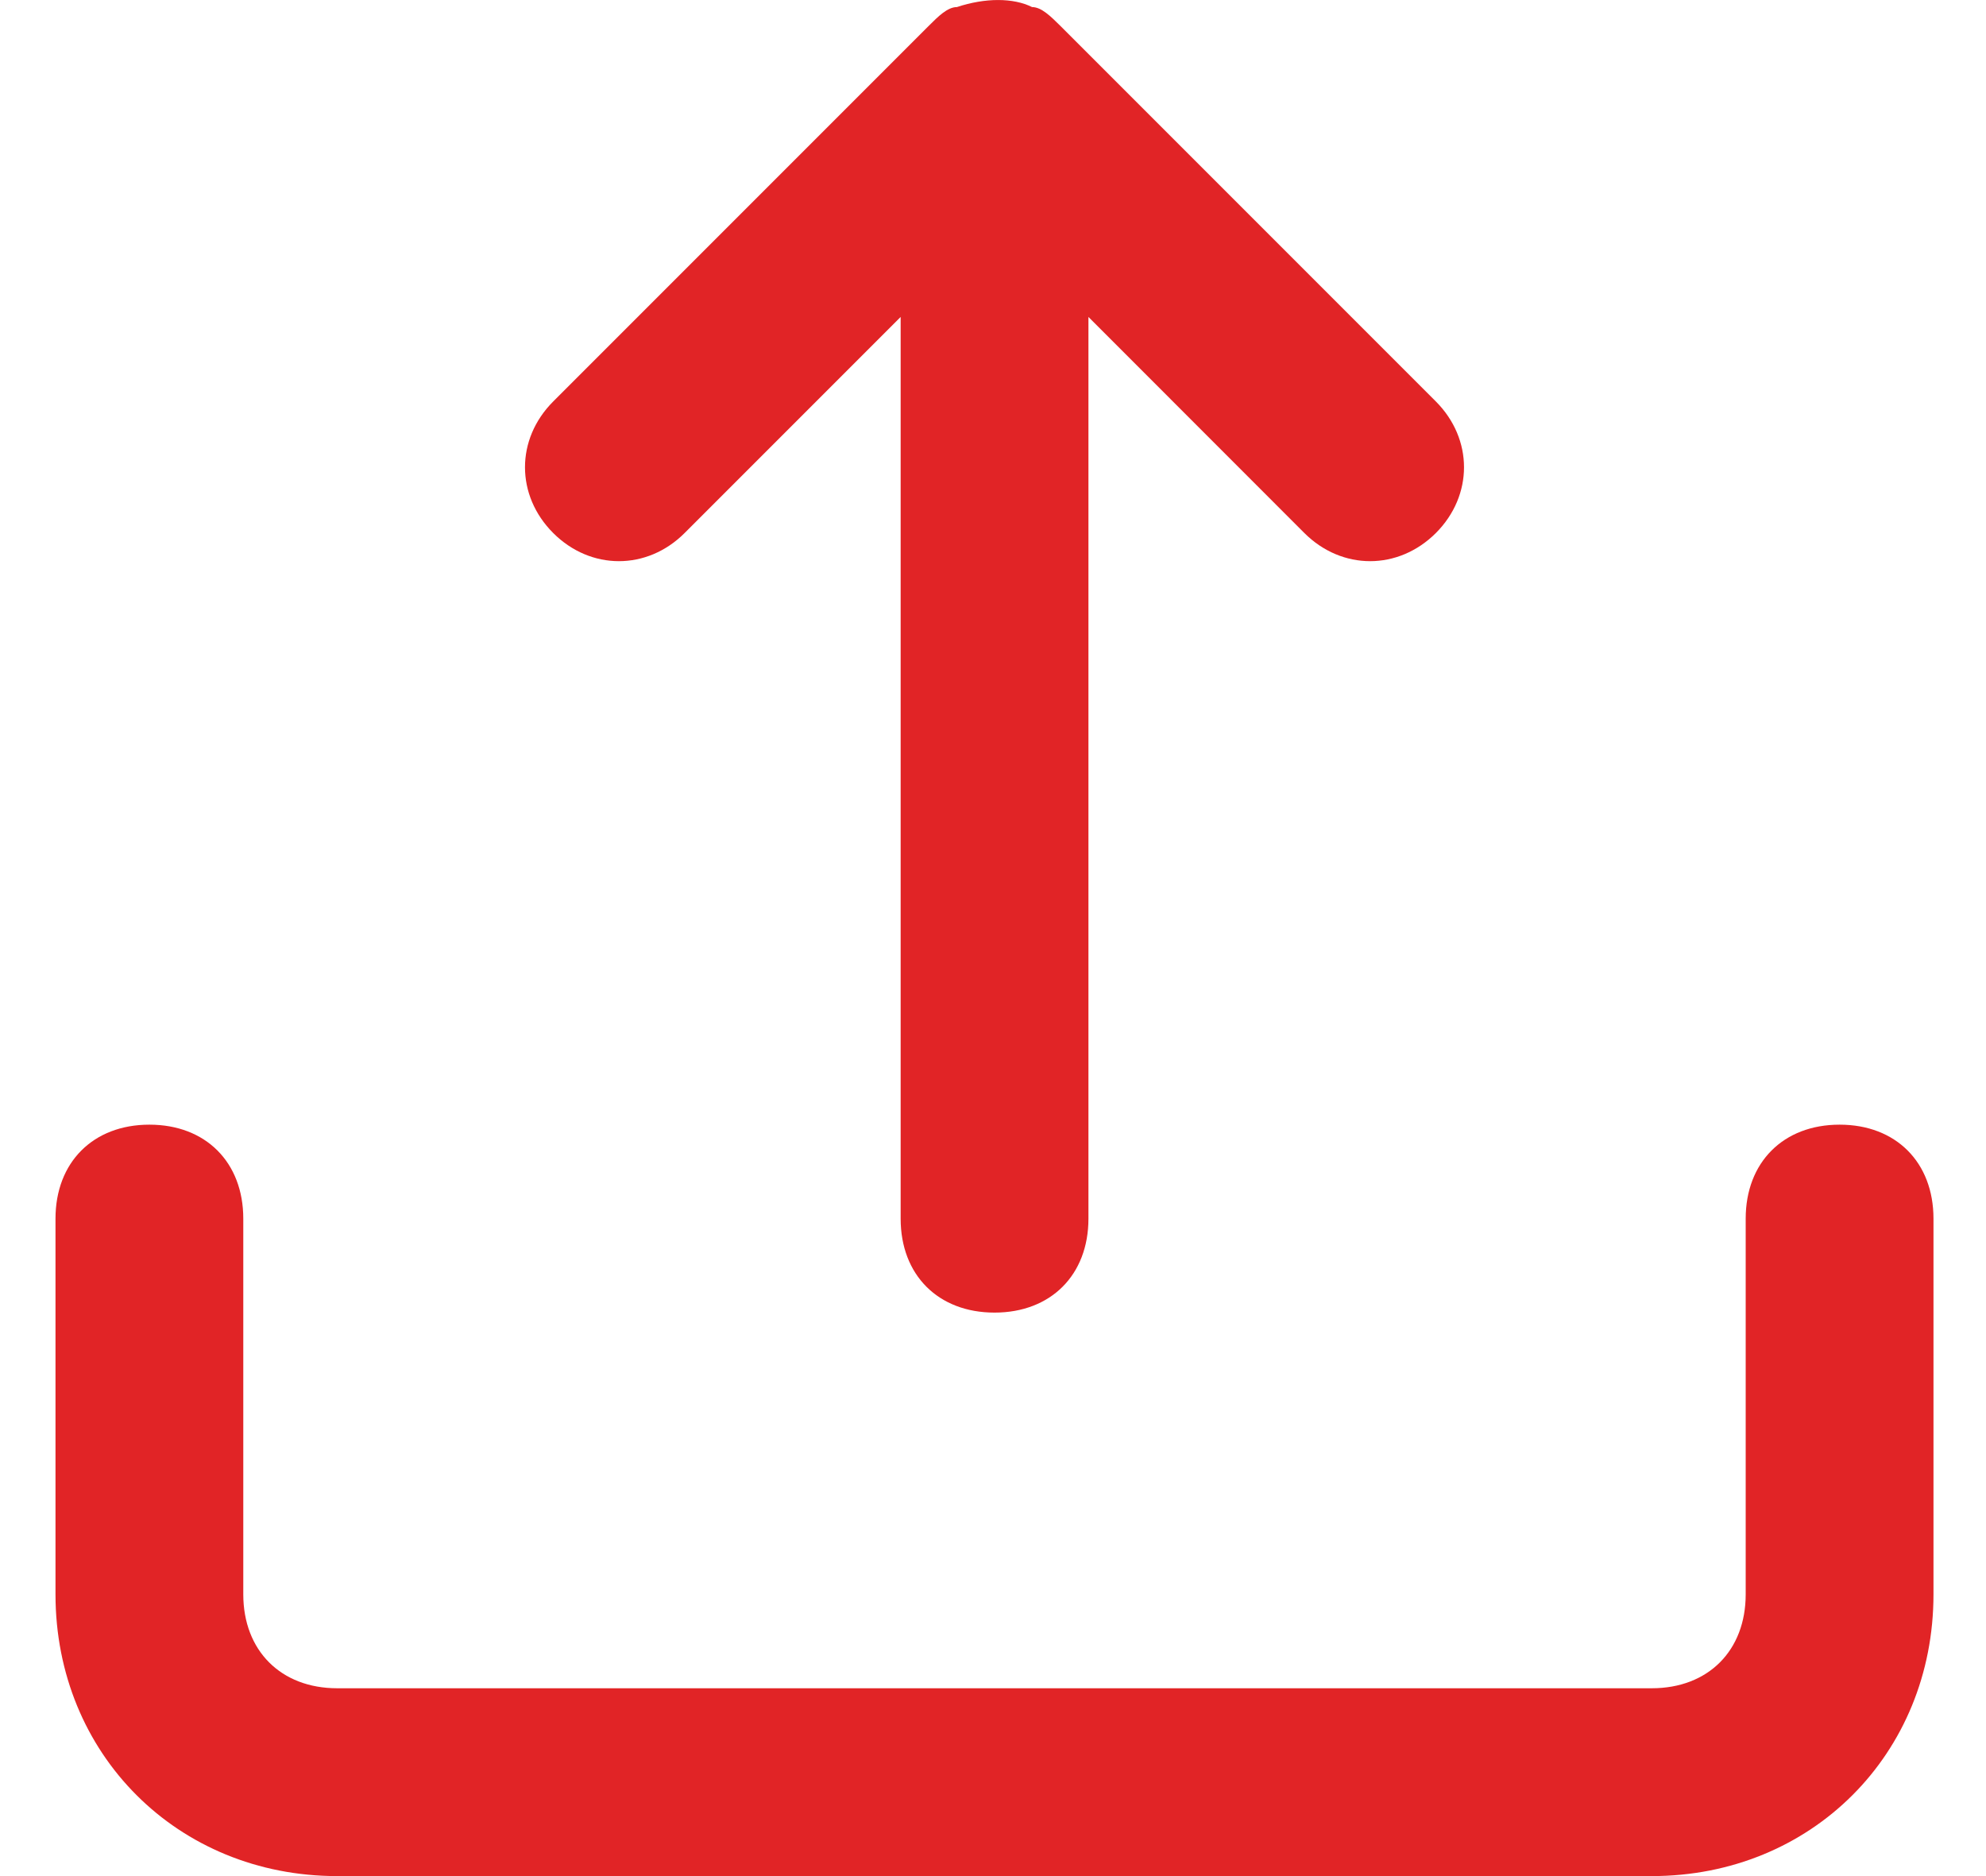 <svg width="18" height="17" viewBox="0 0 18 17" fill="none" xmlns="http://www.w3.org/2000/svg">
<path d="M6.205 4.83L8.163 2.872V11.043C8.163 11.553 8.503 11.894 9.014 11.894C9.524 11.894 9.865 11.553 9.865 11.043V2.872L11.822 4.83C12.163 5.17 12.673 5.17 13.014 4.83C13.354 4.489 13.354 3.979 13.014 3.638L9.61 0.234C9.524 0.149 9.439 0.064 9.354 0.064C9.184 -0.021 8.929 -0.021 8.673 0.064C8.588 0.064 8.503 0.149 8.418 0.234L5.014 3.638C4.673 3.979 4.673 4.489 5.014 4.83C5.354 5.17 5.865 5.17 6.205 4.83ZM16.673 10.191C16.163 10.191 15.822 10.532 15.822 11.043V14.447C15.822 14.957 15.482 15.298 14.971 15.298H3.056C2.546 15.298 2.205 14.957 2.205 14.447V11.043C2.205 10.532 1.865 10.191 1.354 10.191C0.844 10.191 0.503 10.532 0.503 11.043V14.447C0.503 15.894 1.61 17 3.056 17H14.971C16.418 17 17.524 15.894 17.524 14.447V11.043C17.524 10.532 17.184 10.191 16.673 10.191Z" fill="#E12426"/>
</svg>
